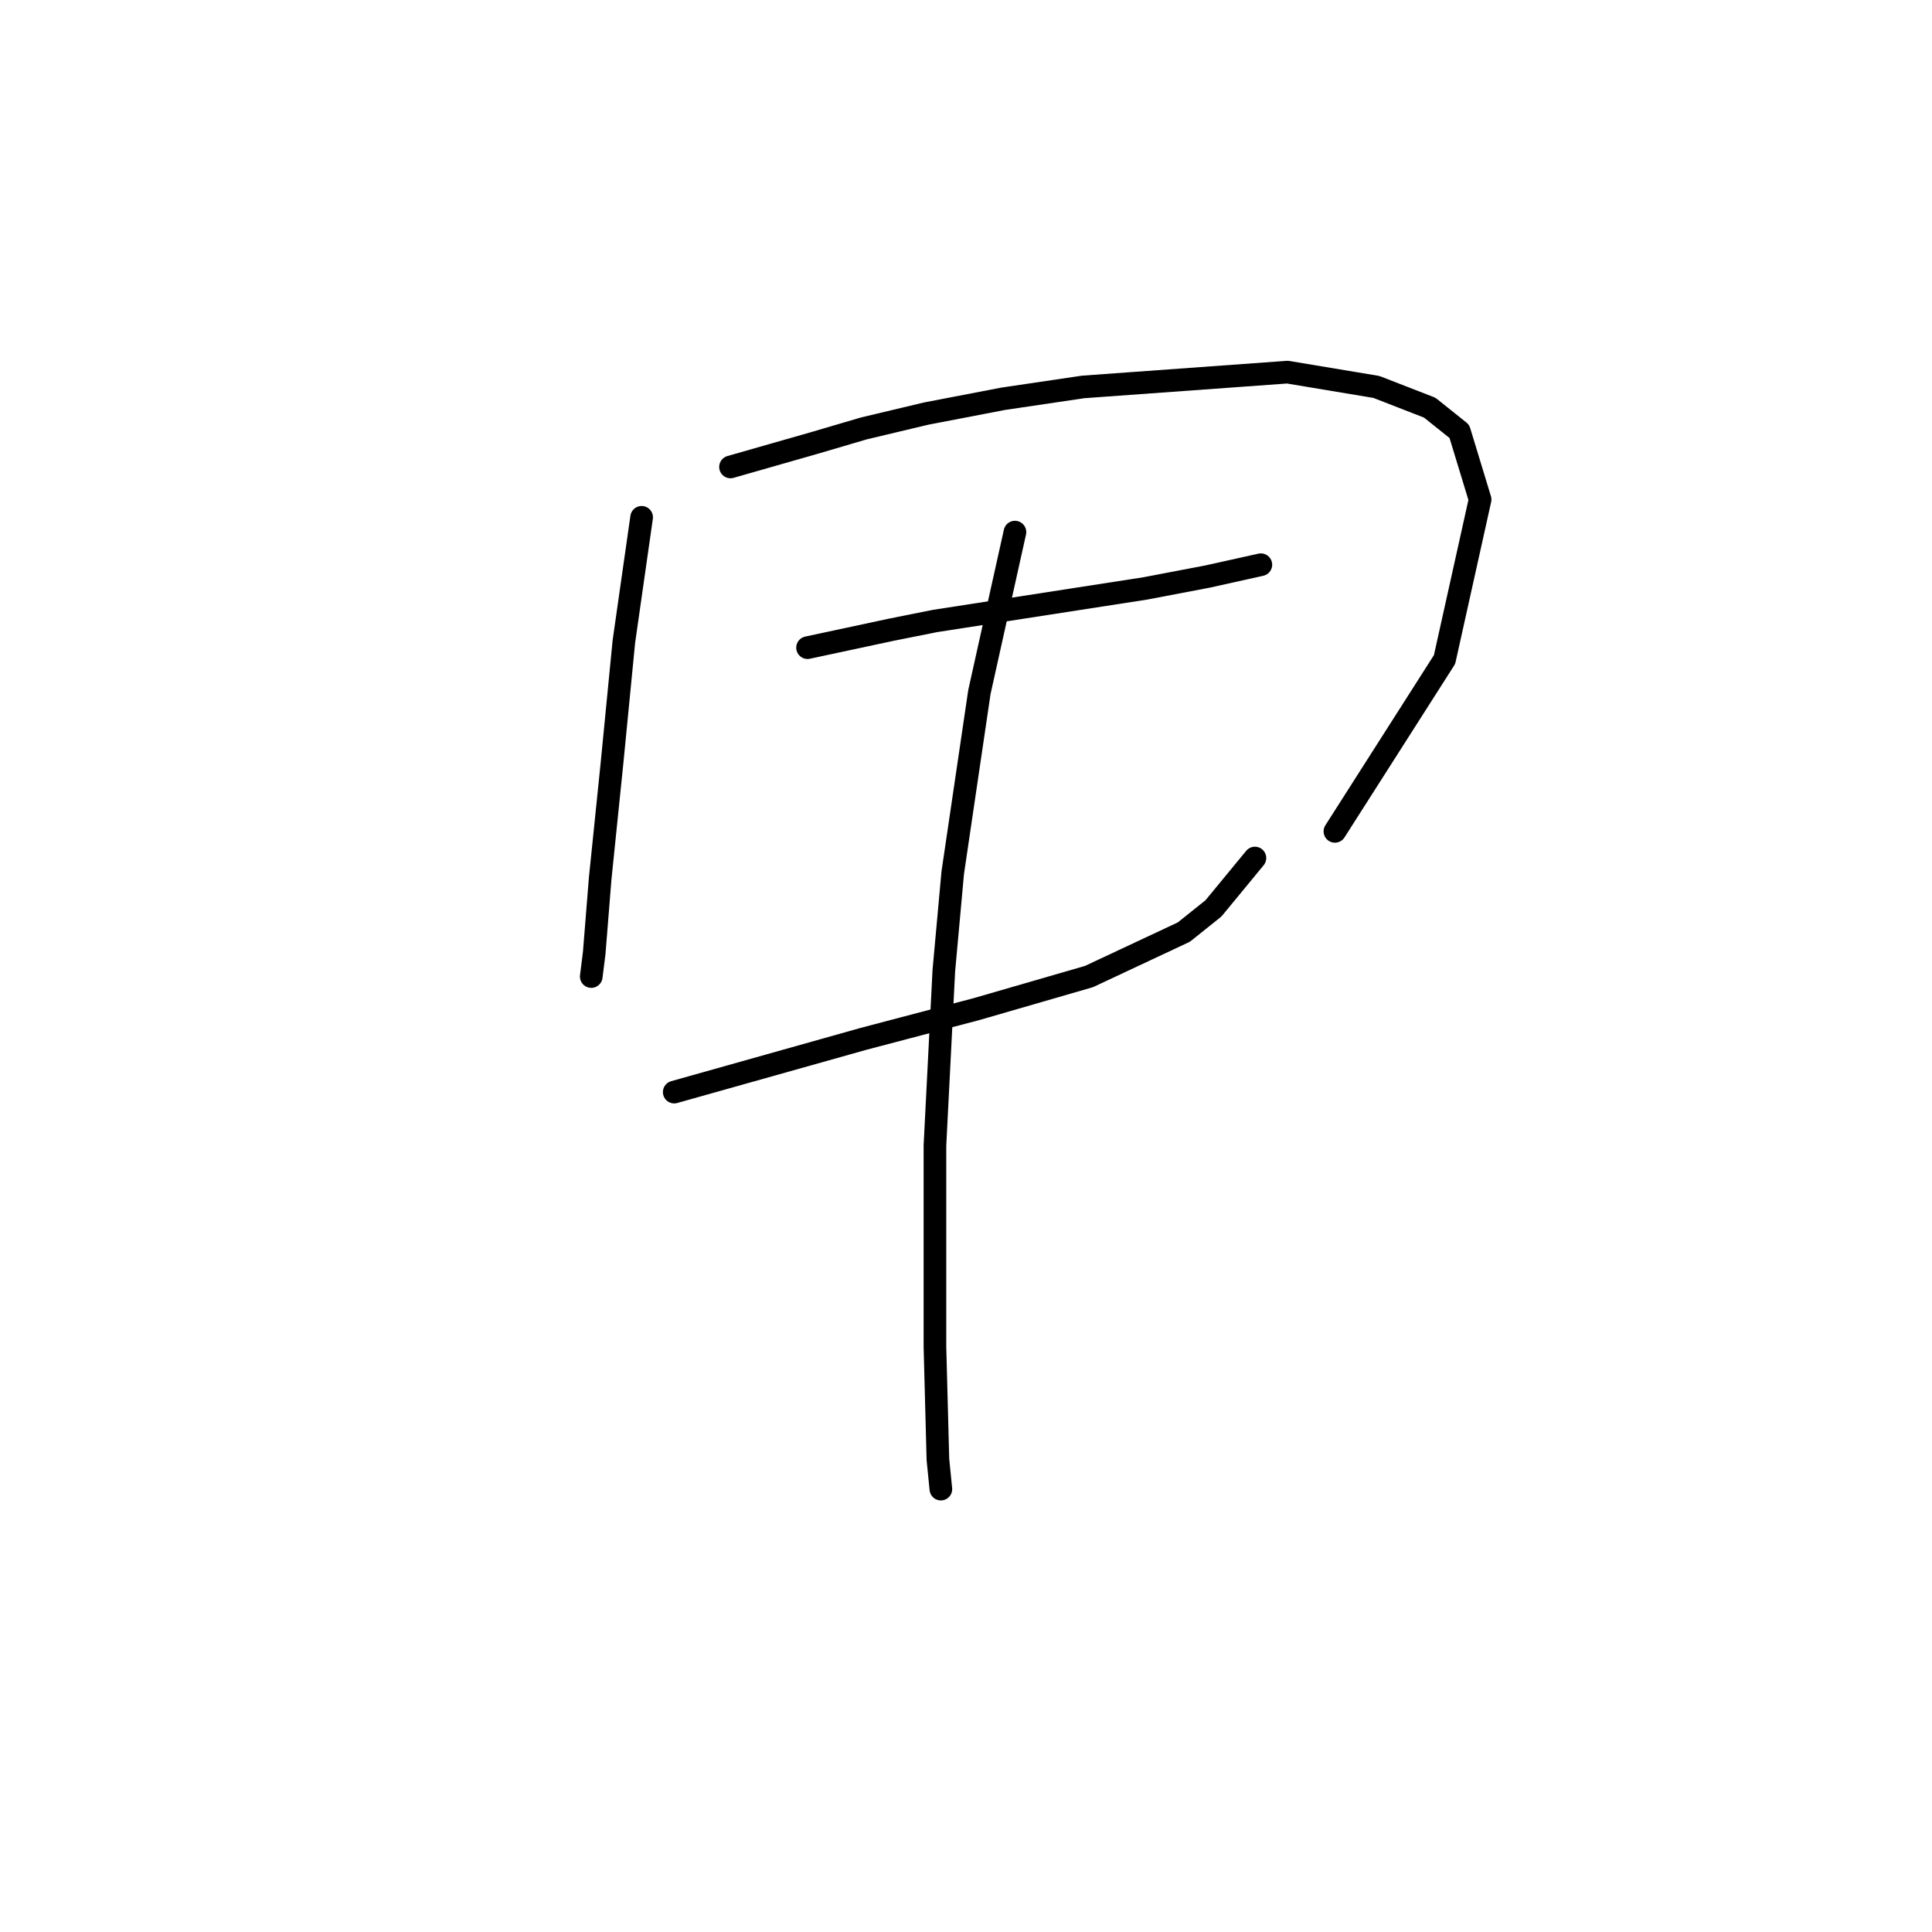 <?xml version="1.0" standalone="no"?>
    <svg width="256" height="256" xmlns="http://www.w3.org/2000/svg" version="1.1">
    <polyline stroke="black" stroke-width="3" stroke-linecap="round" fill="transparent" stroke-linejoin="round" points="85.019 68.546 83.841 76.79 82.664 85.034 81.093 101.13 79.523 116.441 78.738 126.256 78.345 129.396 78.345 129.396 " />
        <polyline stroke="black" stroke-width="3" stroke-linecap="round" fill="transparent" stroke-linejoin="round" points="96.797 61.872 102.293 60.301 107.789 58.731 114.463 56.768 122.707 54.805 132.915 52.842 143.514 51.272 170.603 49.309 182.38 51.272 189.447 54.02 193.373 57.161 196.121 66.19 191.41 87.39 176.884 110.16 176.884 110.16 " />
        <polyline stroke="black" stroke-width="3" stroke-linecap="round" fill="transparent" stroke-linejoin="round" points="107.004 85.819 112.5 84.642 117.996 83.464 123.885 82.286 151.759 77.968 160.003 76.397 167.07 74.827 167.07 74.827 " />
        <polyline stroke="black" stroke-width="3" stroke-linecap="round" fill="transparent" stroke-linejoin="round" points="89.338 144.707 101.9 141.174 114.463 137.641 129.381 133.715 144.3 129.396 156.862 123.507 160.788 120.367 166.284 113.693 166.284 113.693 " />
        <polyline stroke="black" stroke-width="3" stroke-linecap="round" fill="transparent" stroke-linejoin="round" points="134.485 70.508 132.129 81.108 129.774 91.708 126.241 115.656 125.063 128.611 123.885 151.774 123.885 162.373 123.885 178.469 124.278 193.388 124.67 197.314 124.67 197.314 " />
        </svg>
